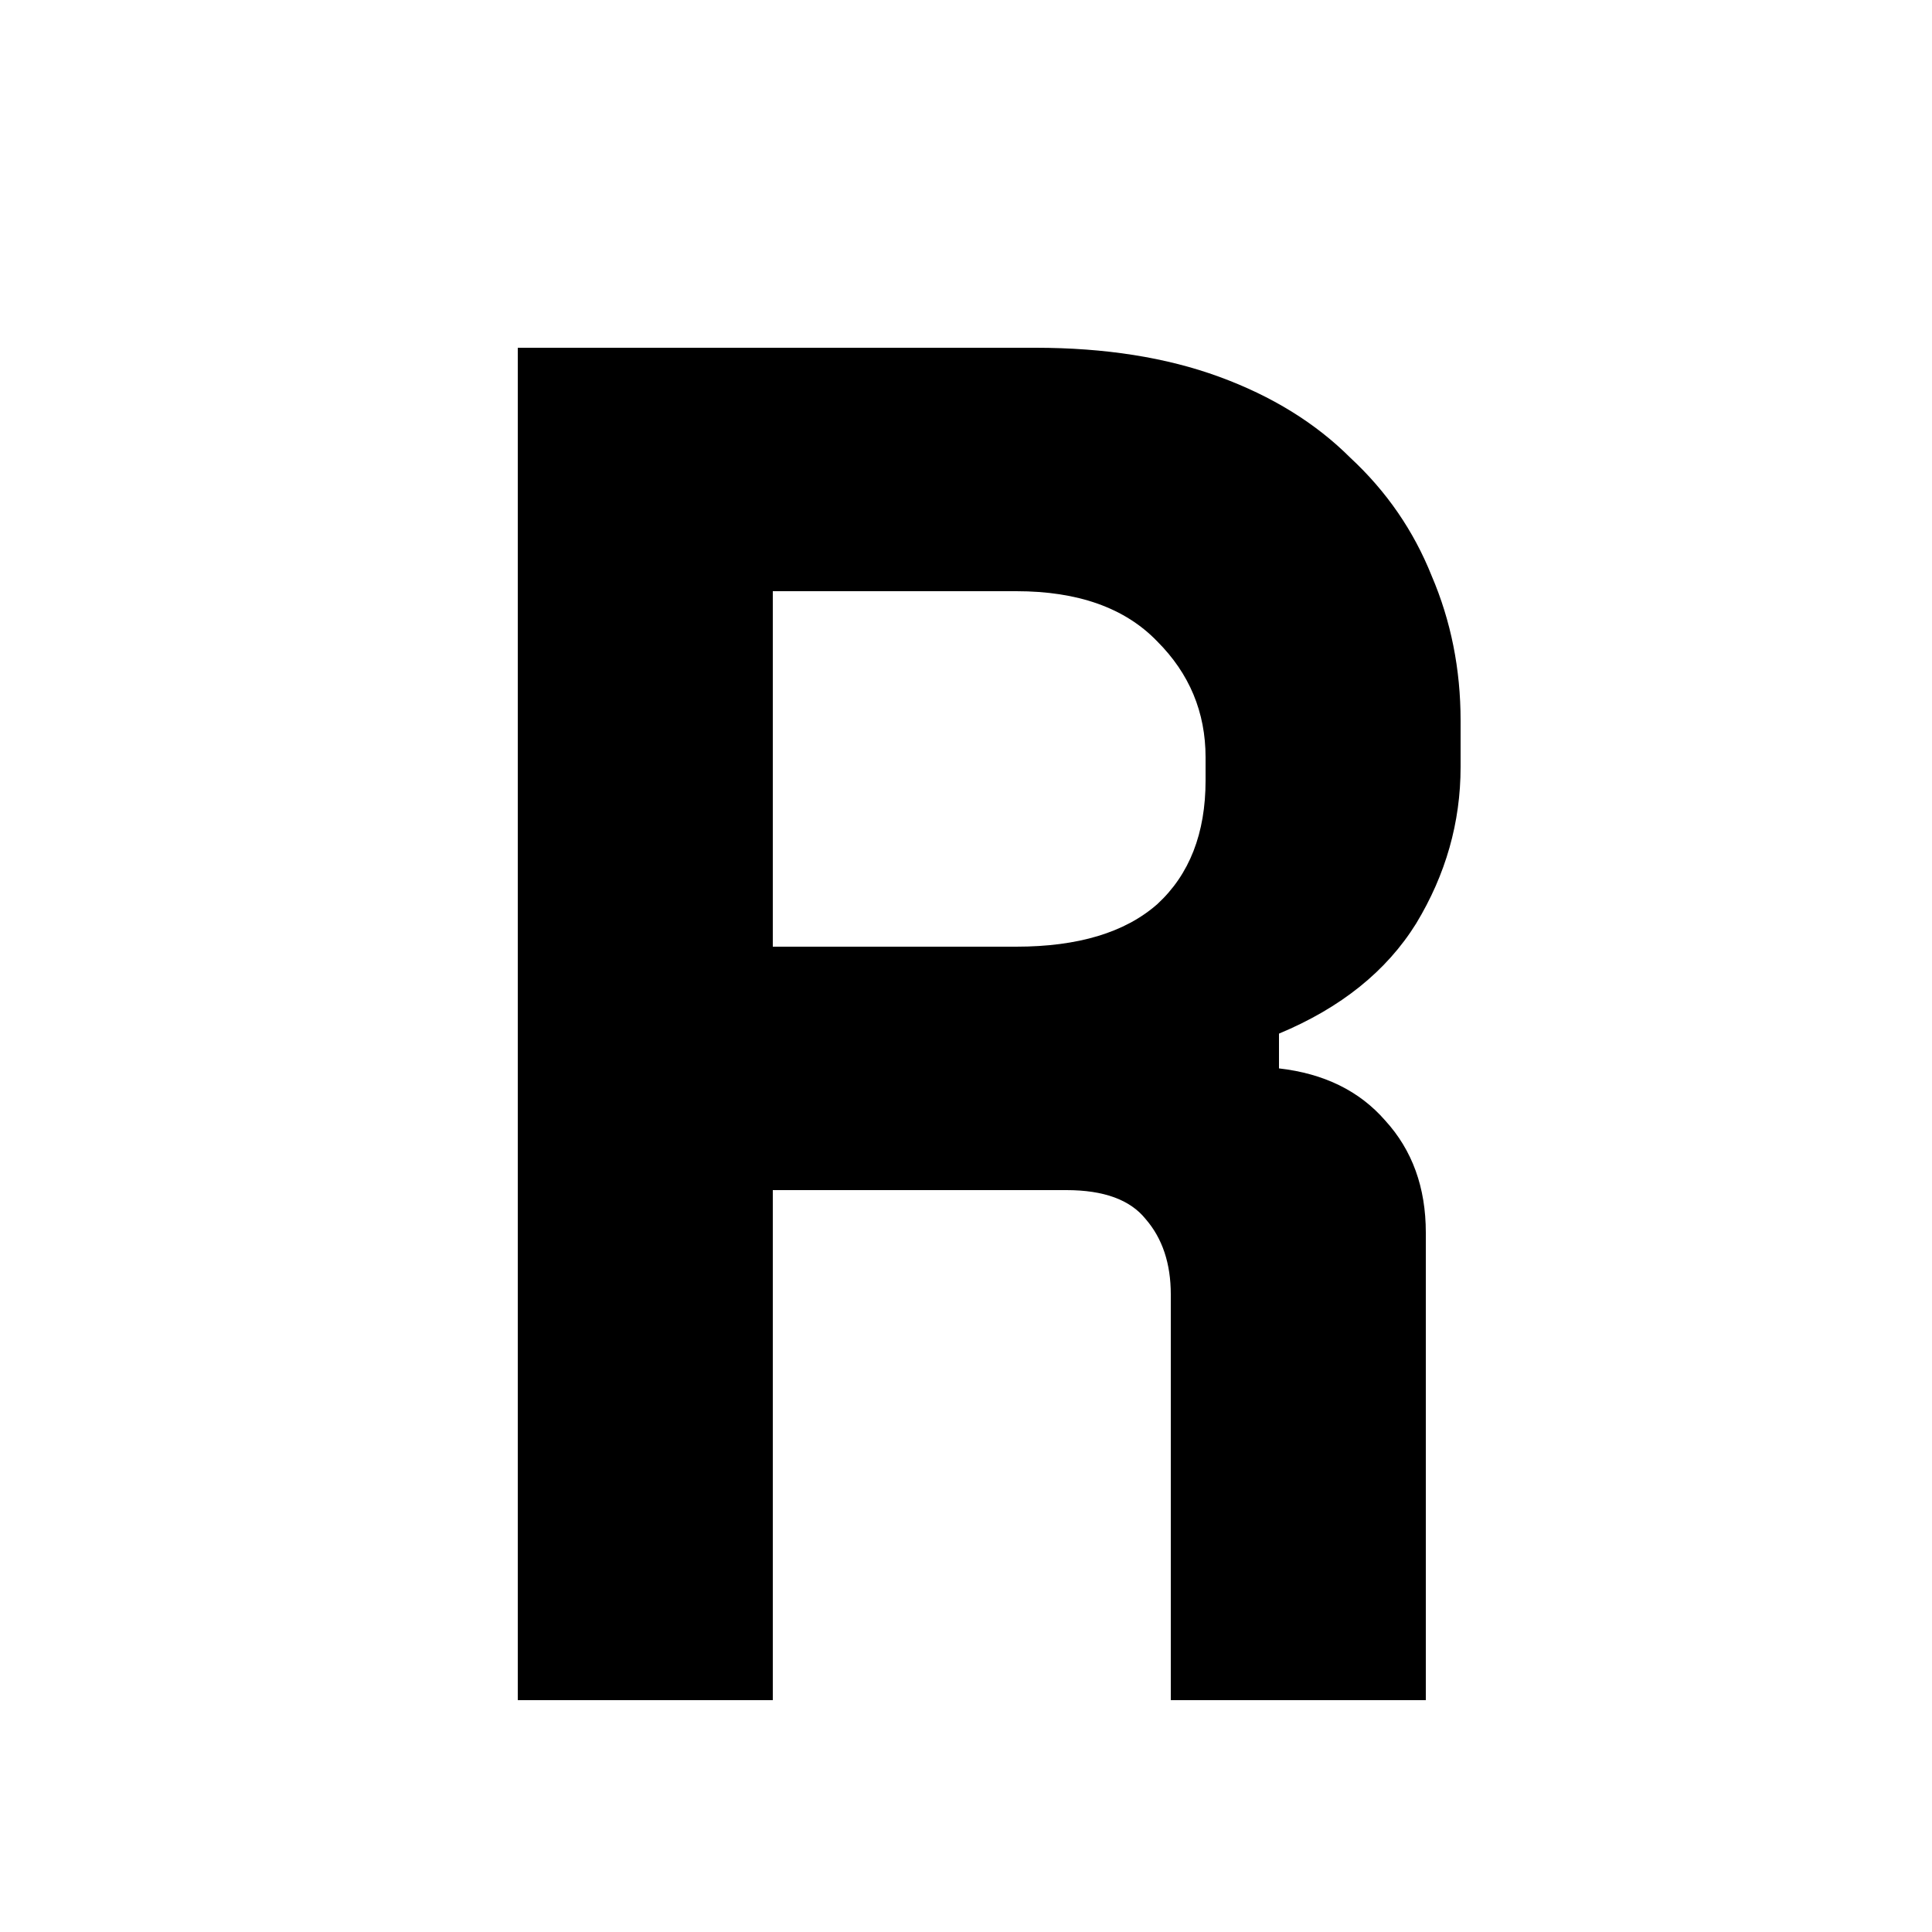 <svg width="200" height="200" viewBox="0 0 200 200" fill="none" xmlns="http://www.w3.org/2000/svg">
<rect x="0" y="0" width="200" height="200" fill="#808080" stroke="none"/>
<g clip-path="url(#clip0_20_226)">
<rect width="200" height="200" fill="white"/>
<path d="M147.6 176H121.2V134C121.2 130.8 120.333 128.2 118.6 126.2C117 124.2 114.267 123.2 110.4 123.2H80V176H53.6V36H107.2C114.4 36 120.733 37 126.2 39C131.667 41 136.2 43.8 139.8 47.4C143.533 50.867 146.333 54.933 148.2 59.6C150.2 64.267 151.2 69.267 151.2 74.6V79.4C151.2 85.133 149.667 90.533 146.6 95.6C143.533 100.533 138.8 104.333 132.4 107V110.6C137.067 111.133 140.733 112.933 143.4 116C146.2 119.067 147.6 122.933 147.6 127.6V176ZM80 98H105.2C111.6 98 116.467 96.533 119.8 93.6C123.133 90.533 124.8 86.267 124.8 80.8V78.4C124.8 73.733 123.133 69.733 119.8 66.4C116.467 62.933 111.6 61.2 105.2 61.2H80V98Z" fill="black"/>
</g>
<defs>
<clipPath id="clip0_20_226">
<rect width="200" height="200" fill="white"/>
</clipPath>
</defs>
</svg>
